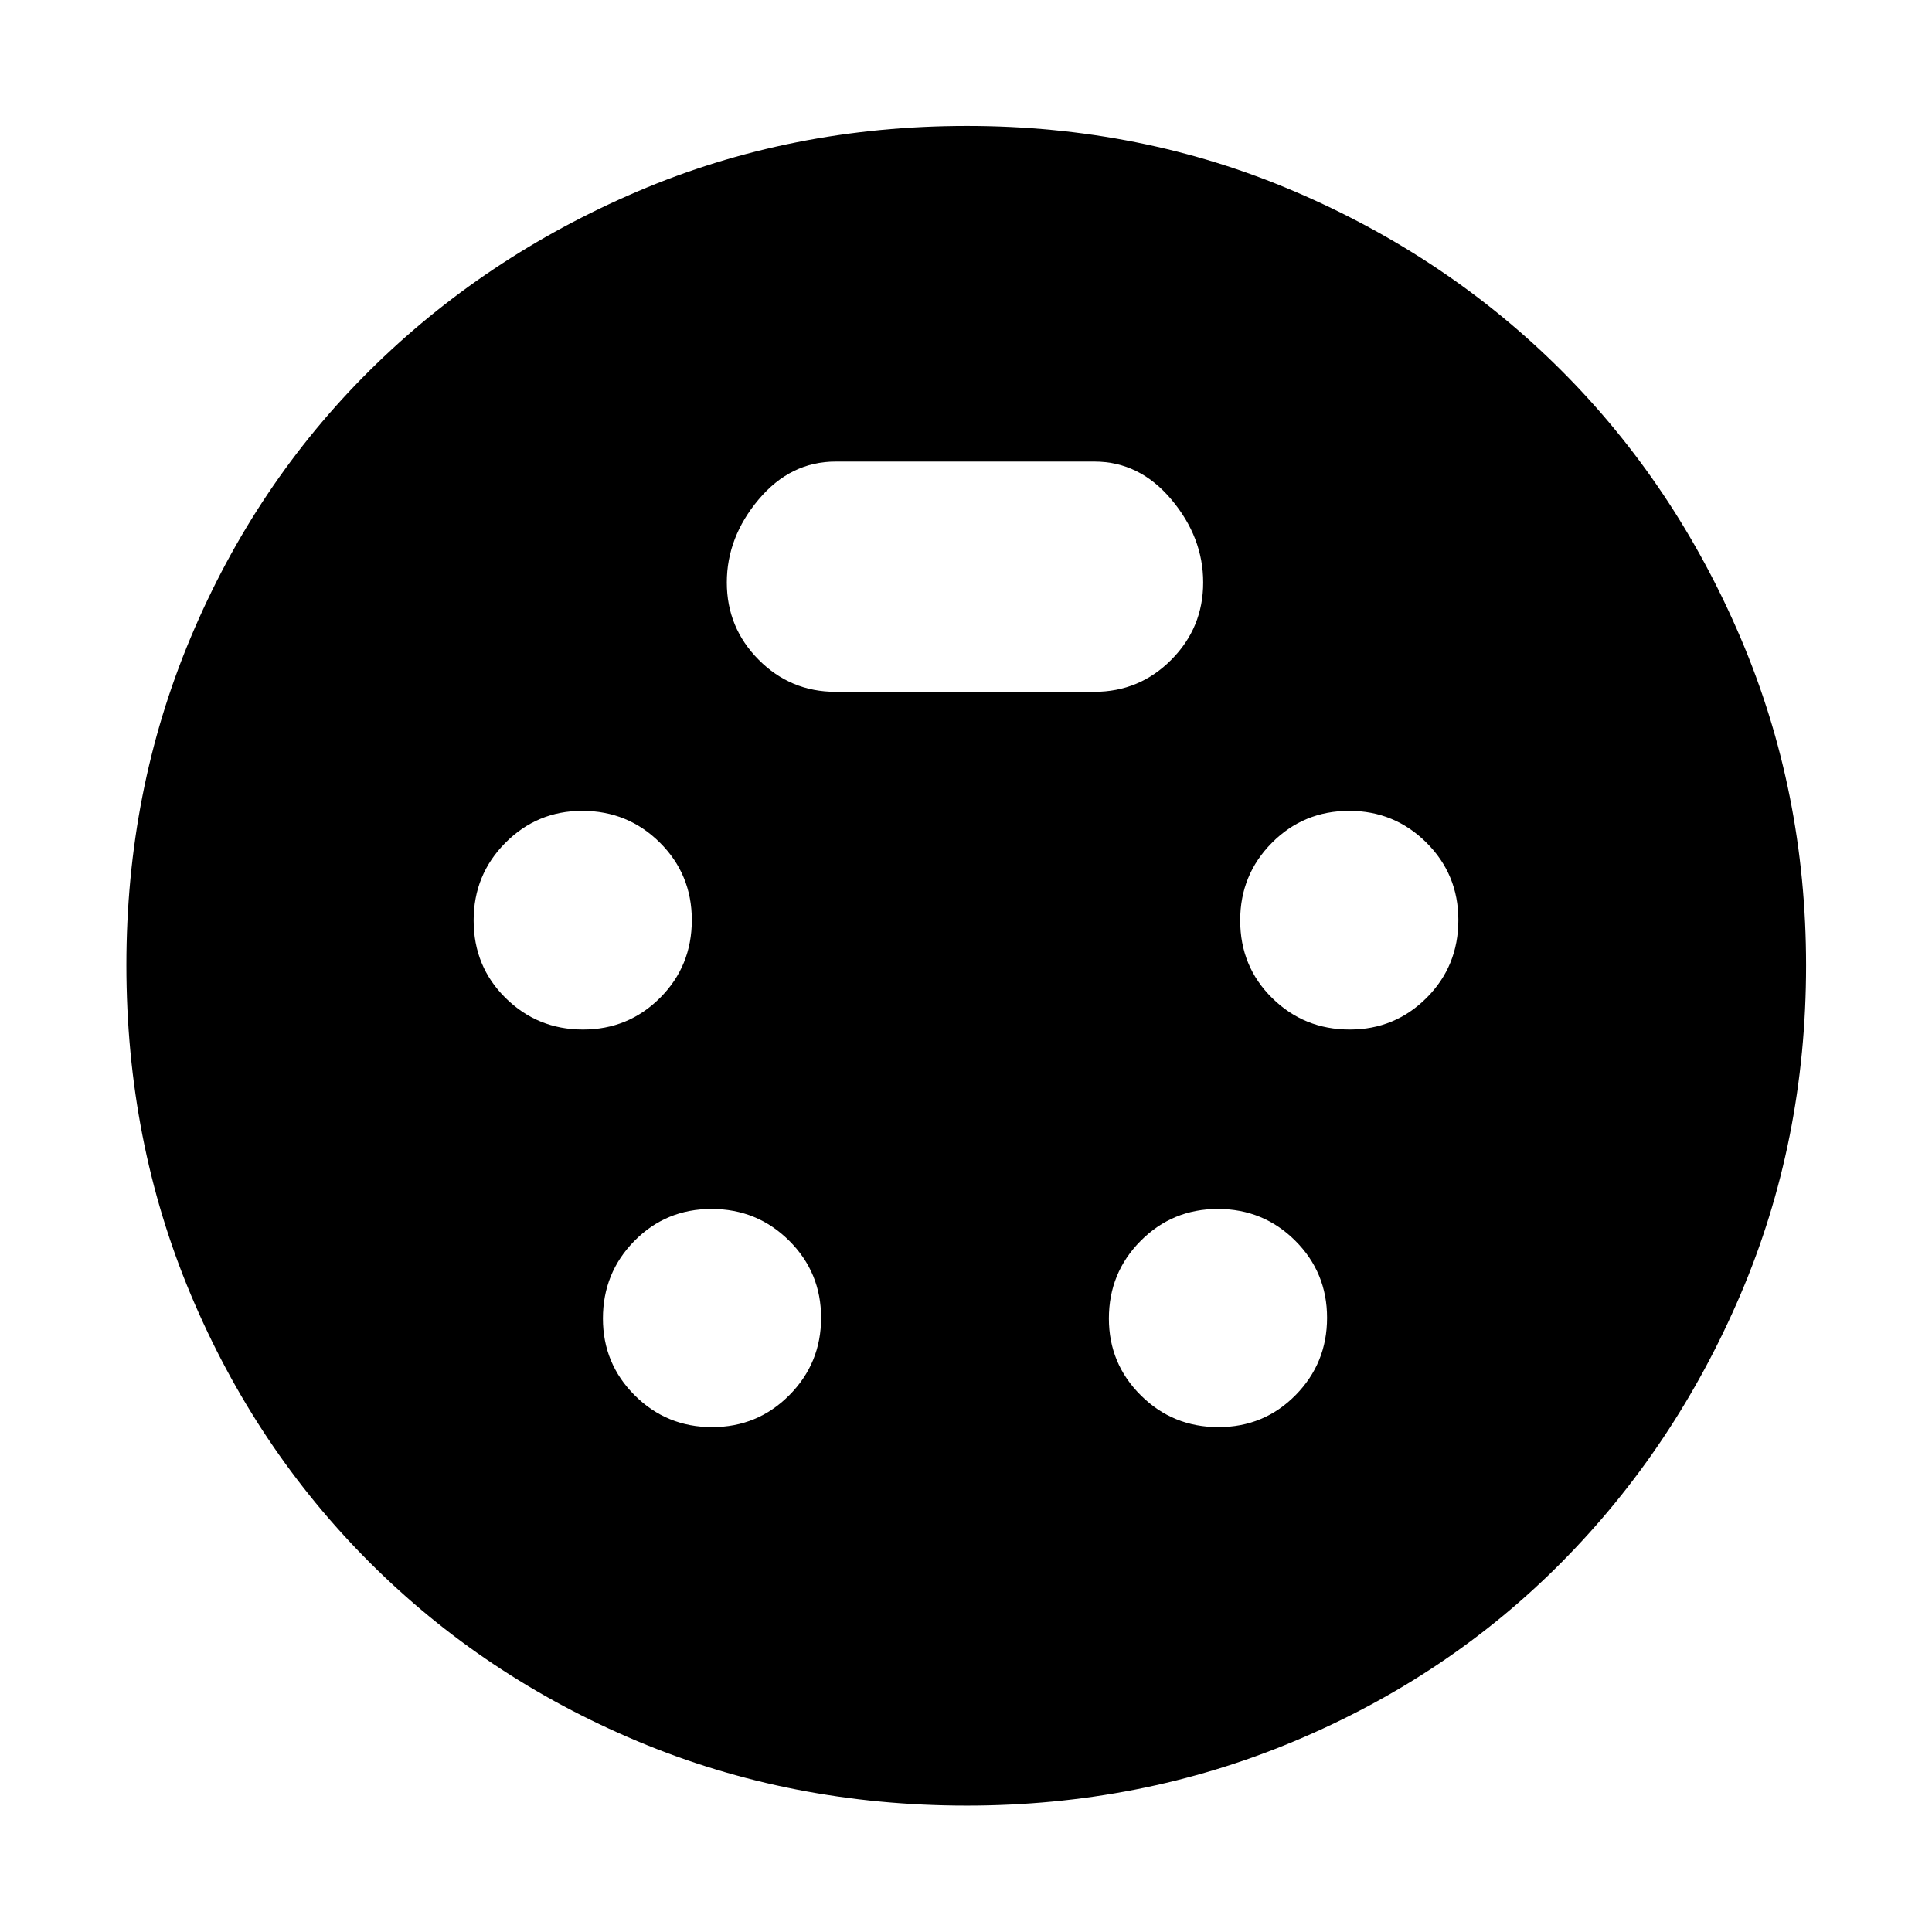<svg xmlns="http://www.w3.org/2000/svg" height="48" viewBox="0 -960 960 960" width="48"><path d="M480.3-62.8q-87.31 0-163.54-32-76.24-32-133.1-88.86T94.8-316.71q-32-76.18-32-163.76 0-86.74 32-162.87 32-76.14 88.83-132.51 56.83-56.37 133.03-88.98 76.21-32.6 163.81-32.6 86.74 0 162.85 32.56 76.11 32.57 132.55 89 56.43 56.44 89 132.78 32.56 76.34 32.56 162.79 0 87.33-32.6 163.58-32.61 76.26-88.98 133.09-56.37 56.83-132.73 88.83-76.37 32-162.82 32ZM289.67-448.43q22.55 0 38.32-15.76t15.77-38.67q0-22.68-15.88-38.46-15.88-15.77-38.56-15.77-22.43 0-38.2 15.88-15.77 15.87-15.77 38.55 0 22.92 15.89 38.57 15.89 15.66 38.43 15.66Zm381.01 0q22.43 0 38.2-15.76 15.77-15.76 15.77-38.67 0-22.68-15.89-38.46-15.89-15.77-38.31-15.77-22.69 0-38.45 15.88-15.76 15.87-15.76 38.55 0 22.92 15.88 38.57 15.88 15.66 38.56 15.66ZM353.85-250.87q22.61 0 38.38-15.89Q408-282.65 408-305.19q0-22.55-15.88-38.32-15.87-15.77-38.55-15.77t-38.33 15.88q-15.65 15.88-15.65 38.56 0 22.43 15.82 38.2 15.83 15.77 38.44 15.77Zm251.58 0q22.68 0 38.33-15.89 15.65-15.89 15.65-38.43 0-22.55-15.82-38.32-15.83-15.77-38.44-15.77t-38.38 15.88Q551-327.52 551-304.84q0 22.43 15.88 38.2 15.87 15.77 38.55 15.77ZM415.24-616.24h128.52q22.44 0 38.27-15.94 15.82-15.94 15.82-38.39 0-22.44-15.82-41.26-15.83-18.82-38.27-18.82H415.24q-22.44 0-38.27 18.82-15.82 18.82-15.82 41.26 0 22.45 15.82 38.39 15.83 15.94 38.27 15.94Z"/></svg>